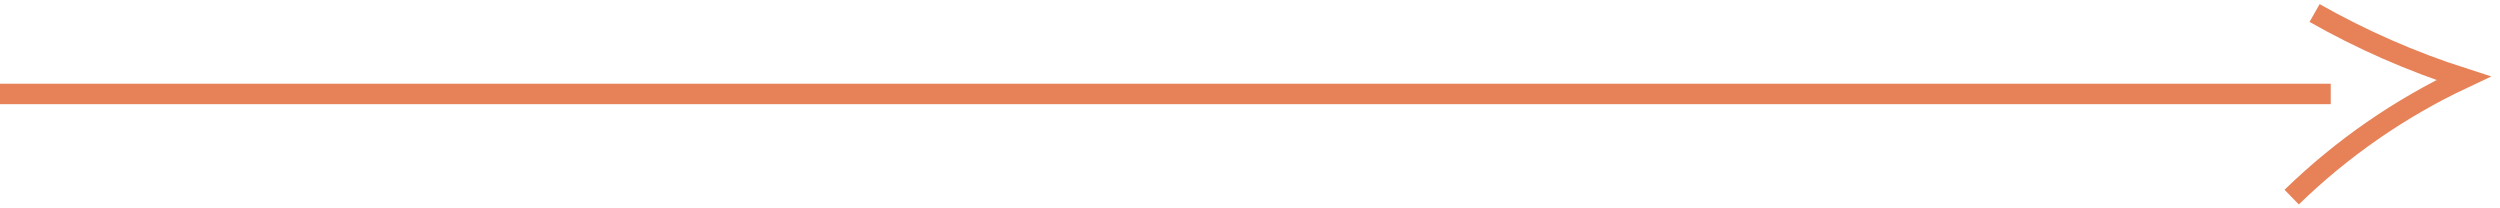 <svg width="192" height="16" viewBox="0 0 192 16" fill="none" xmlns="http://www.w3.org/2000/svg">
<path d="M177.759 1C181.384 3.055 185.221 4.737 189.191 6.01C184.326 8.293 179.848 11.393 176 15.139" stroke="#E78258" stroke-width="1.573" stroke-miterlimit="10"/>
<line y1="7.215" x2="179" y2="7.215" stroke="#E78258" stroke-width="1.57"/>
</svg>
